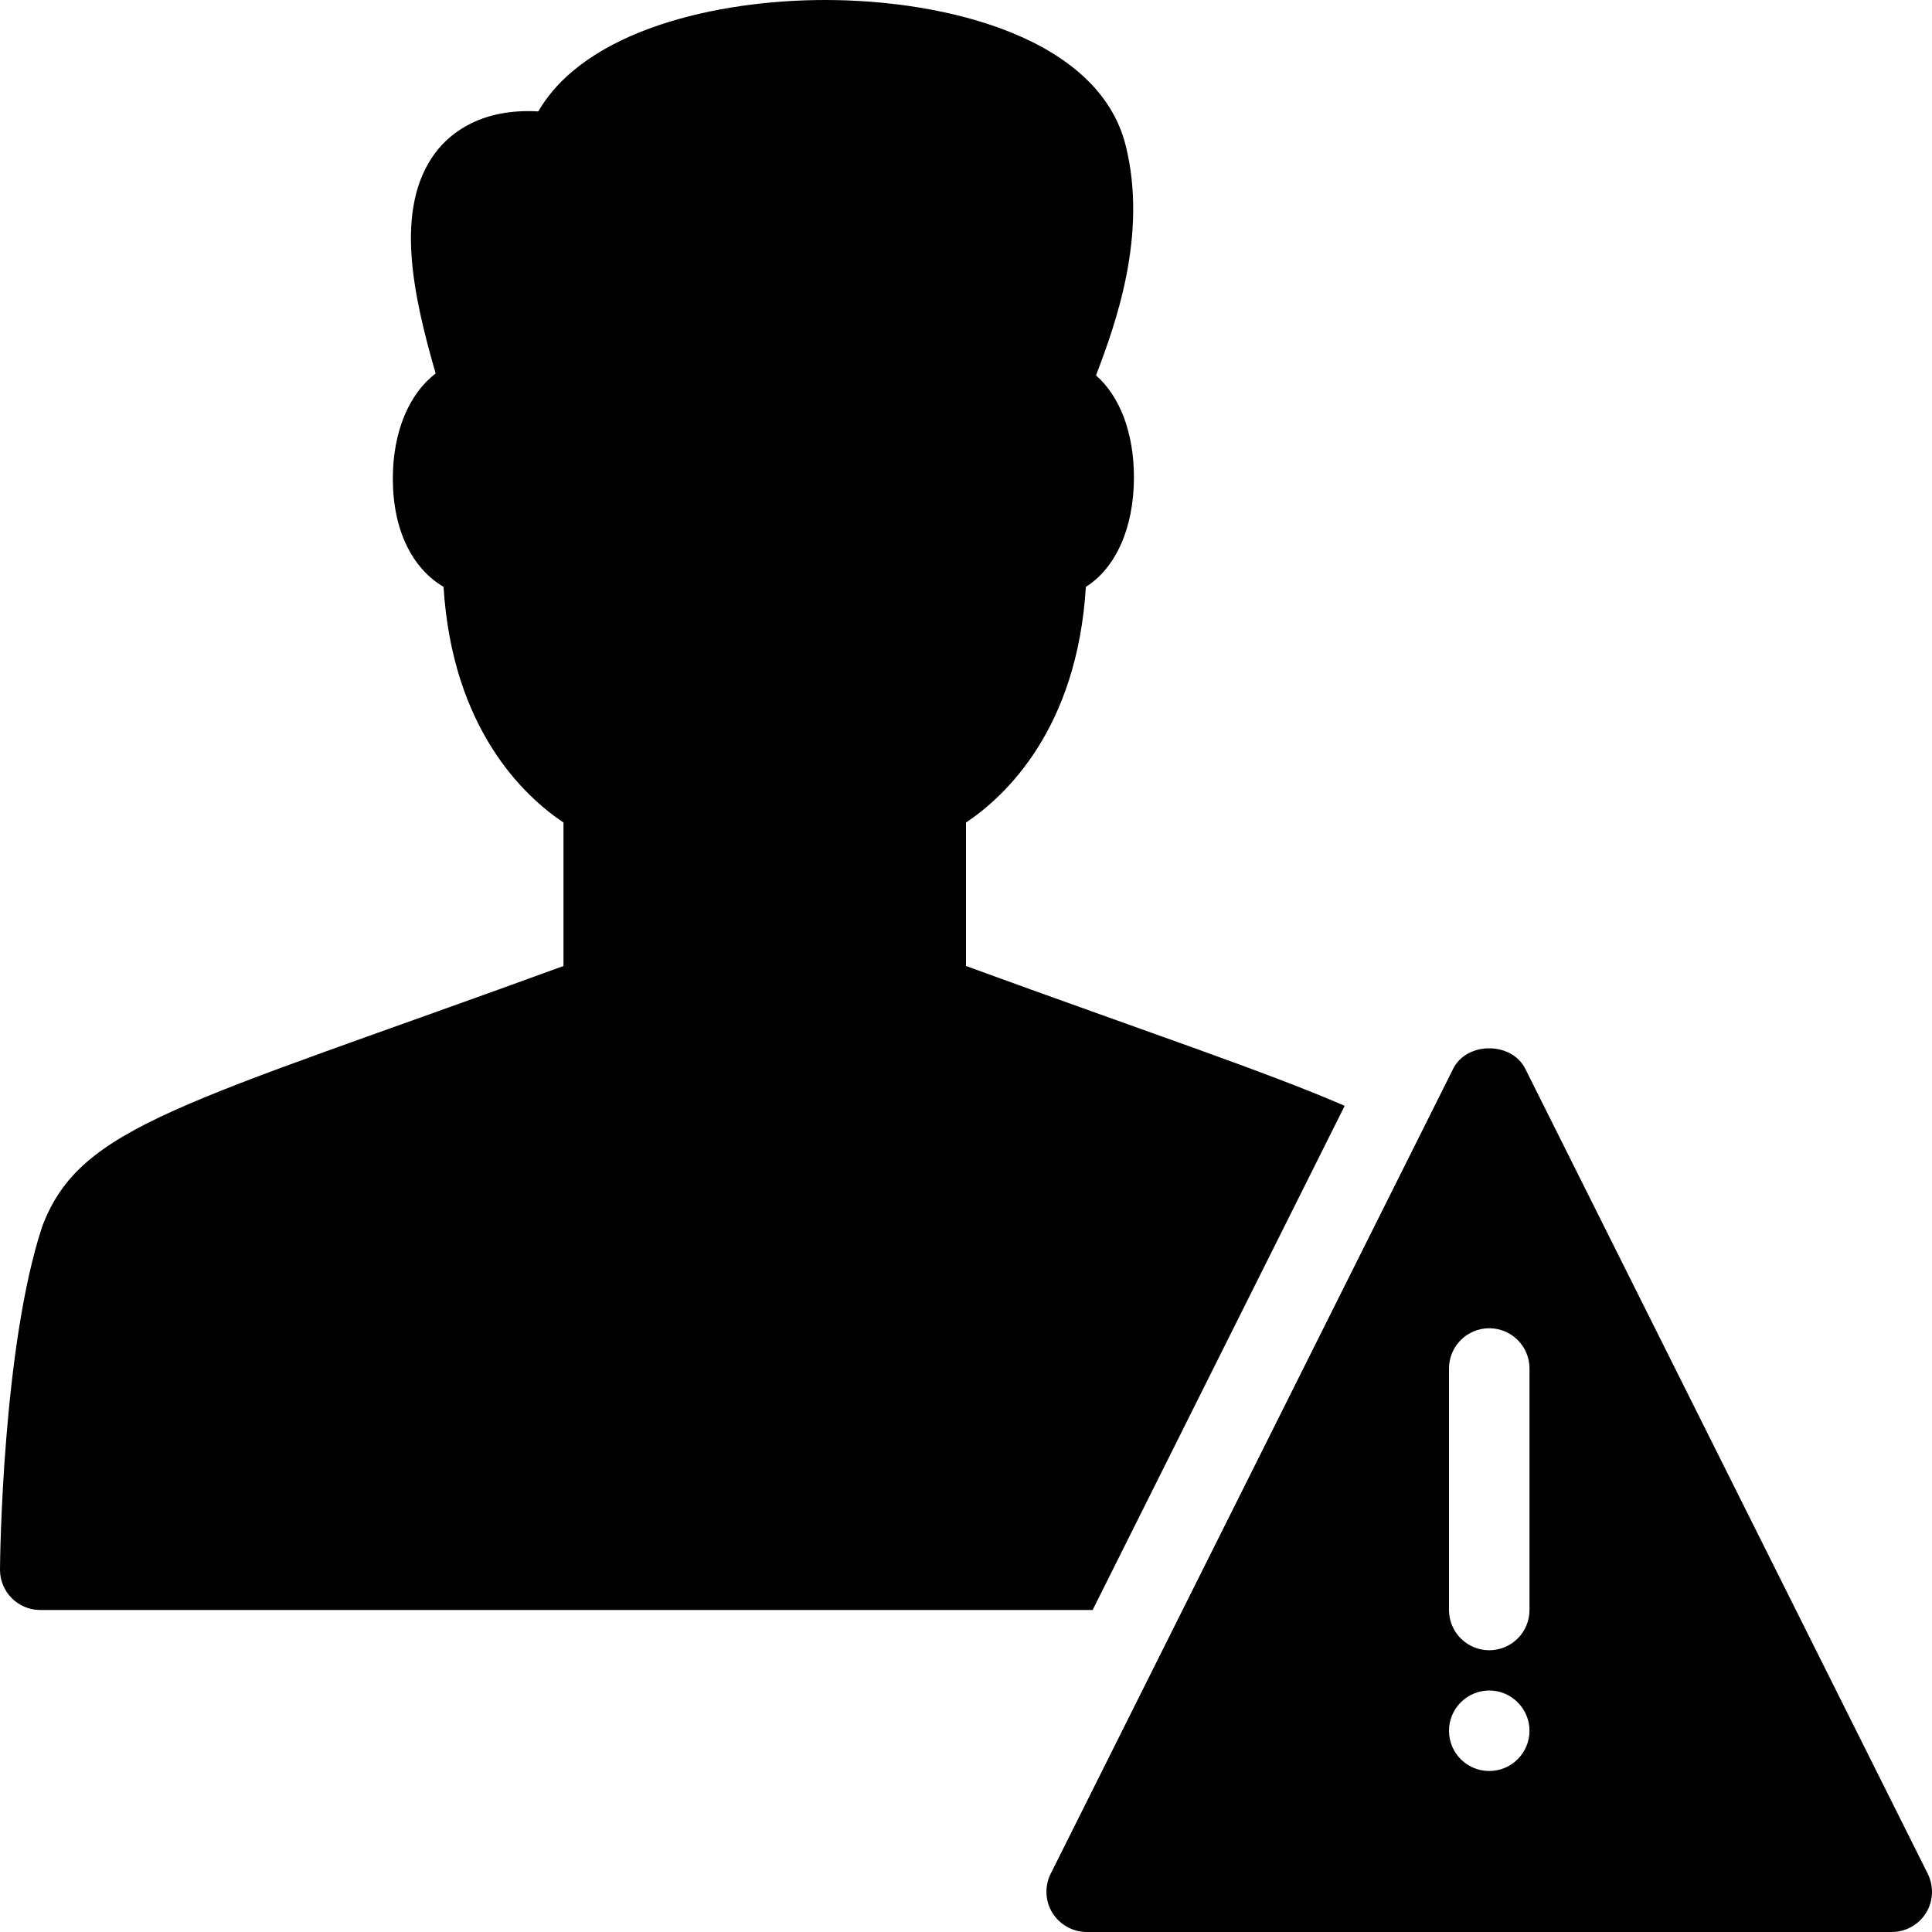 <?xml version="1.0" encoding="utf-8"?>
<!-- Generator: Adobe Illustrator 19.2.1, SVG Export Plug-In . SVG Version: 6.00 Build 0)  -->
<svg version="1.1" xmlns="http://www.w3.org/2000/svg" xmlns:xlink="http://www.w3.org/1999/xlink" x="0px" y="0px" width="24px"
	 height="24px" viewBox="0 0 24 24" enable-background="new 0 0 24 24" xml:space="preserve">
<g id="Filled_Icons_1_">
	<g id="Filled_Icons">
		<g>
			<path d="M16.704,13.737C15.735,13.316,14.27,12.828,12,12v-1.782c0.486-0.325,1.381-1.158,1.489-2.928
				c0.367-0.23,0.597-0.727,0.597-1.361c0-0.558-0.178-1.009-0.471-1.266c0.243-0.636,0.645-1.749,0.369-2.854
				C13.653,0.474,11.766,0,10.25,0C8.908,0,7.273,0.372,6.687,1.384c-0.7-0.04-1.088,0.26-1.277,0.511
				C4.891,2.585,5.132,3.668,5.412,4.64C5.083,4.889,4.88,5.361,4.88,5.946c0,0.643,0.244,1.117,0.63,1.344
				C5.62,9.06,6.514,9.893,7,10.218V12c-4.748,1.732-6,1.979-6.475,3.234C0.032,16.722,0,19.361,0,19.5C0,19.776,0.224,20,0.5,20
				h13.073L16.704,13.737z"/>
			<path d="M23.947,23.276l-5-10c-0.17-0.338-0.725-0.338-0.895,0l-5,10c-0.077,0.155-0.069,0.339,0.021,0.486
				C13.166,23.91,13.327,24,13.5,24h10c0.173,0,0.334-0.09,0.426-0.237C24.017,23.615,24.024,23.432,23.947,23.276z M18.5,22
				c-0.276,0-0.5-0.223-0.5-0.5c0-0.275,0.224-0.5,0.5-0.5c0.275,0,0.5,0.225,0.5,0.5C19,21.777,18.775,22,18.5,22z M19,20
				c0,0.276-0.224,0.5-0.5,0.5S18,20.276,18,20v-3c0-0.276,0.224-0.5,0.5-0.5S19,16.724,19,17V20z"/>
		</g>
	</g>
	<g id="New_icons">
	</g>
</g>
<g id="Invisible_Shape">
	<rect fill="none" width="24" height="24"/>
</g>
</svg>
